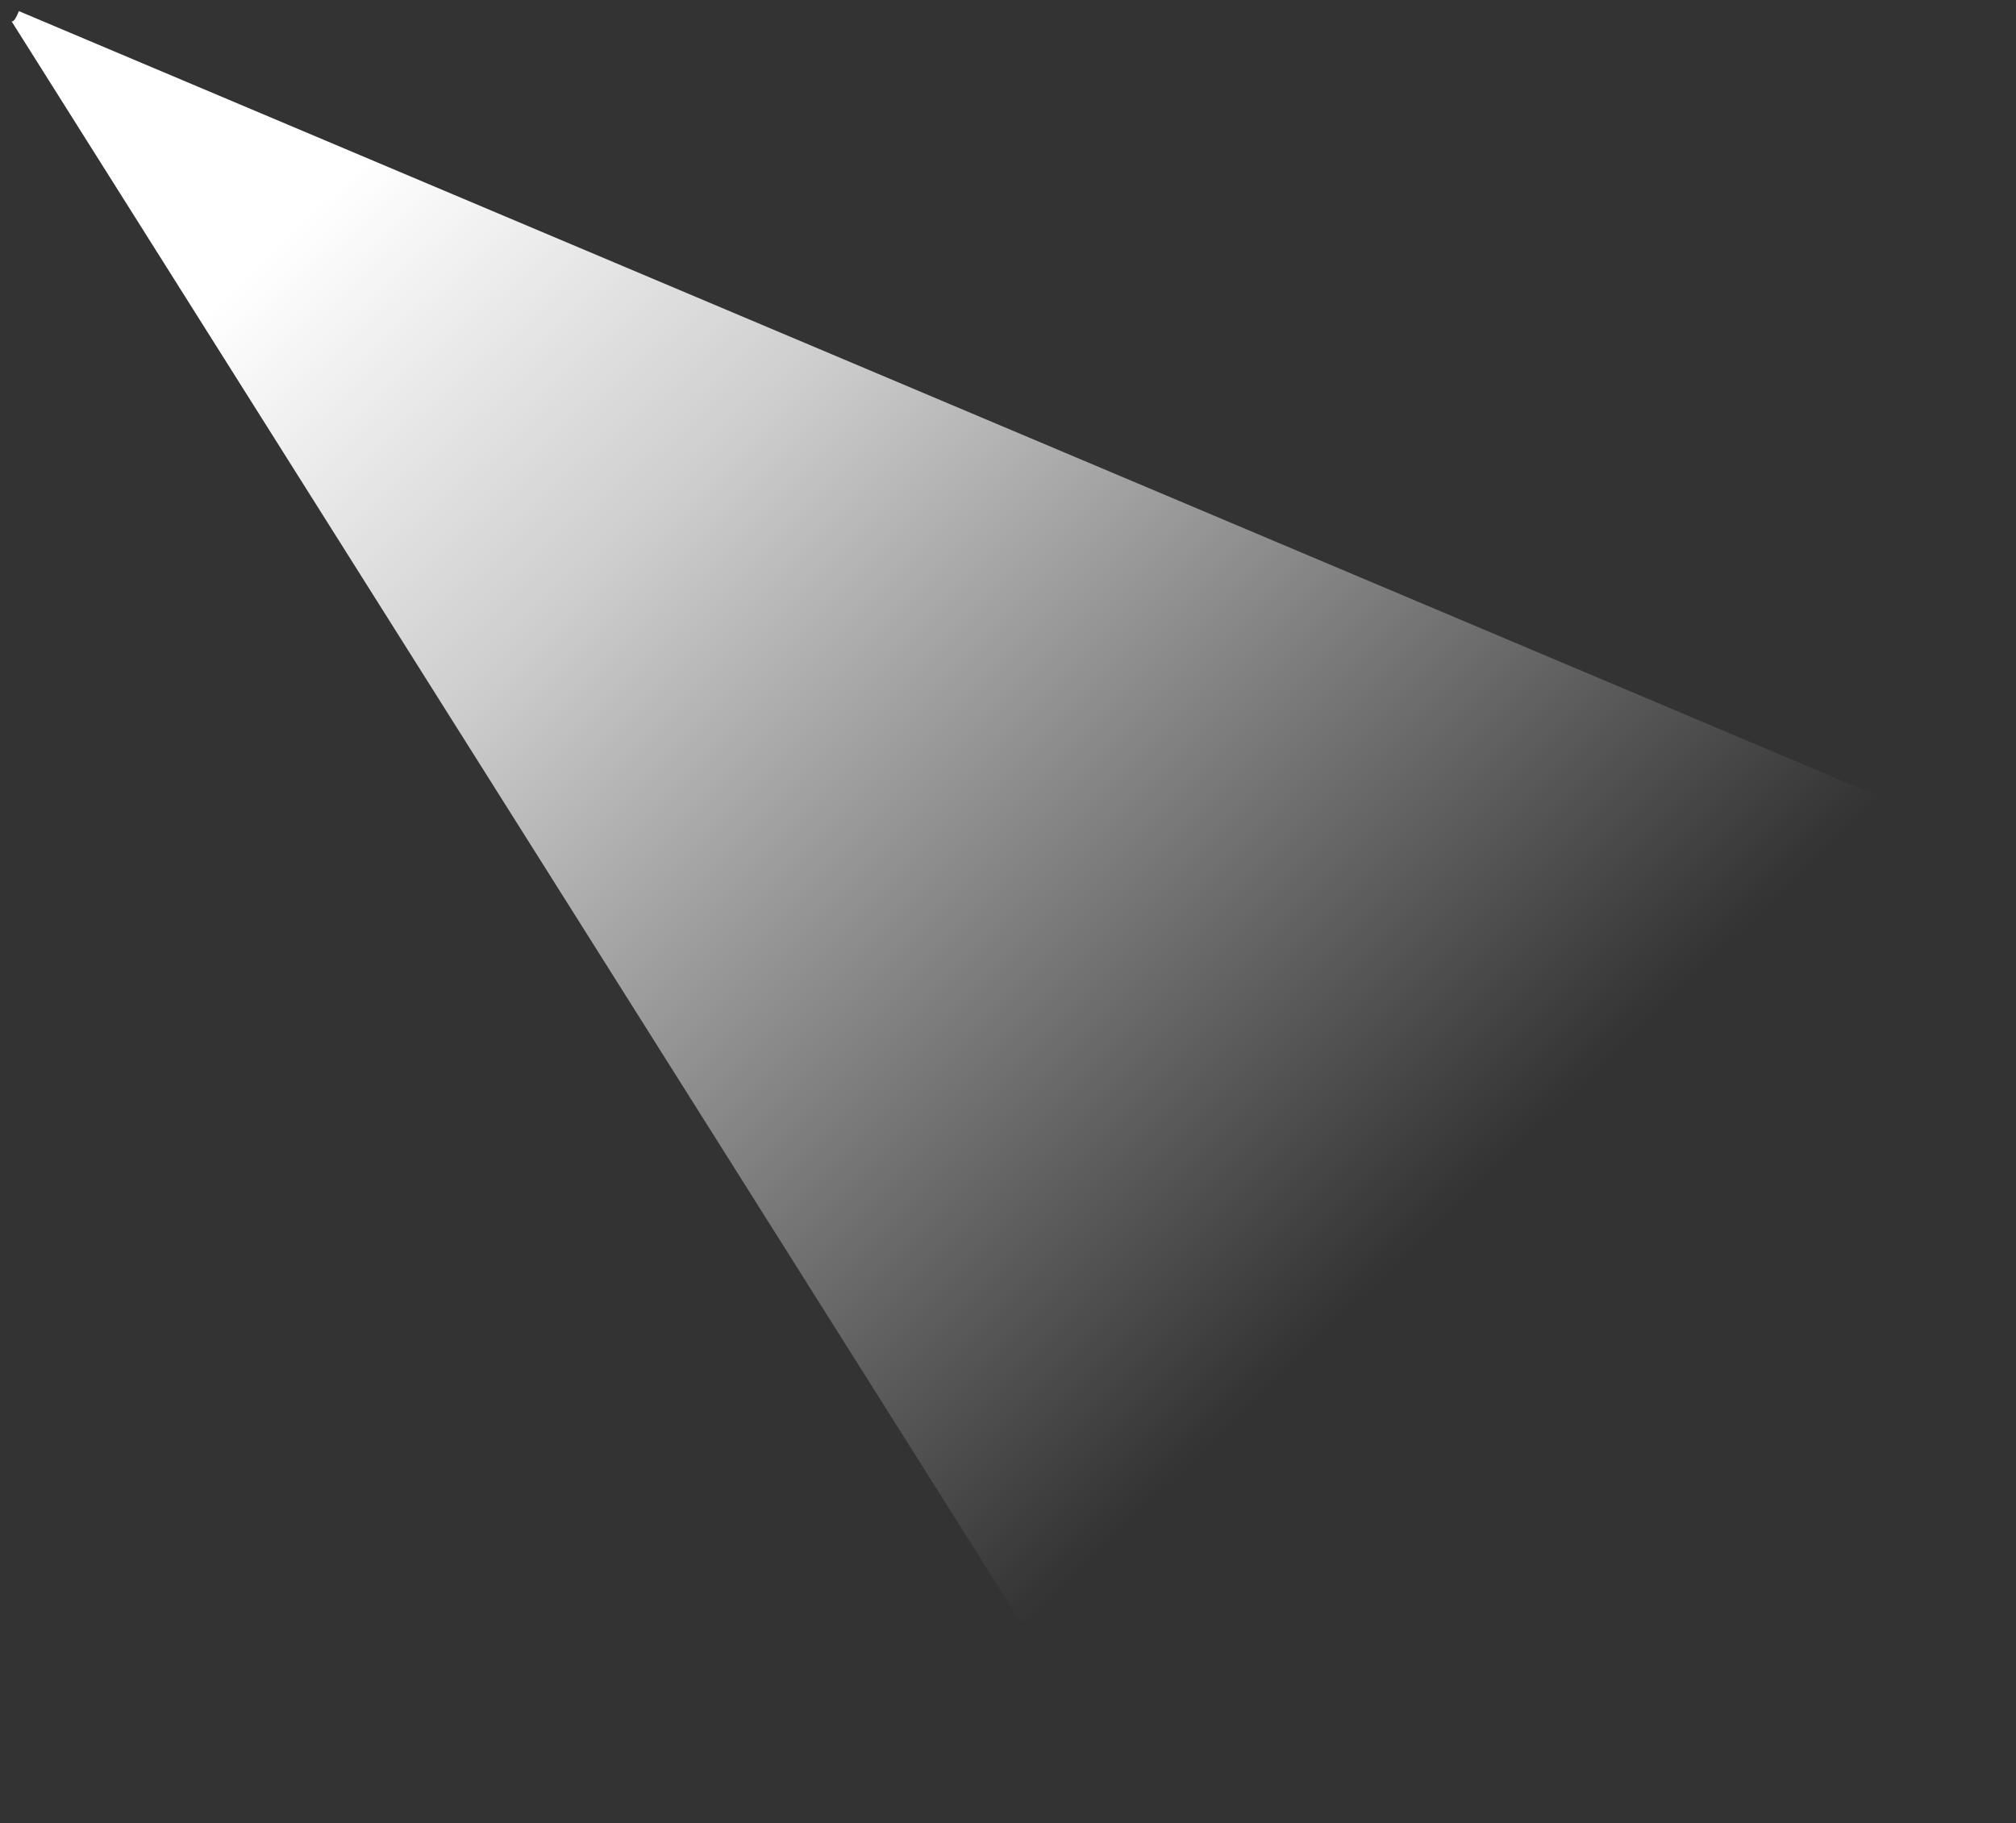 <?xml version="1.0" encoding="utf-8"?>
<svg id="Layer_1" data-name="Layer 1" viewBox="0 0 819.44 741.25" xmlns="http://www.w3.org/2000/svg">
  <rect x="0" y="0" width="819.44" height="741.25" fill="#333333" stroke="none"/>
  <defs>
    <style>.cls-1{fill:url(#linear-gradient);}</style>
    <linearGradient id="linear-gradient" x1="199.98" y1="-139.86" x2="784.99" y2="465.94" gradientUnits="userSpaceOnUse">
      <stop offset="0.16" stop-color="#ffffff"/>
      <stop offset="0.38" stop-color="#ffffff" stop-opacity="0.76"/>
      <stop offset="0.81" stop-color="#ffffff" stop-opacity="0.12"/>
      <stop offset="0.89" stop-color="#ffffff" stop-opacity="0"/>
    </linearGradient>
  </defs>
  <title>light</title>
  <path class="cls-1" d="M 133.444 -83.476 L 595.22 649.19 L 948.22 255.19 L 136.451 -87.545 C 136.451 -87.545 134.599 -82.497 133.444 -83.476 Z" transform="translate(-128.79 92.06)"/>
</svg>